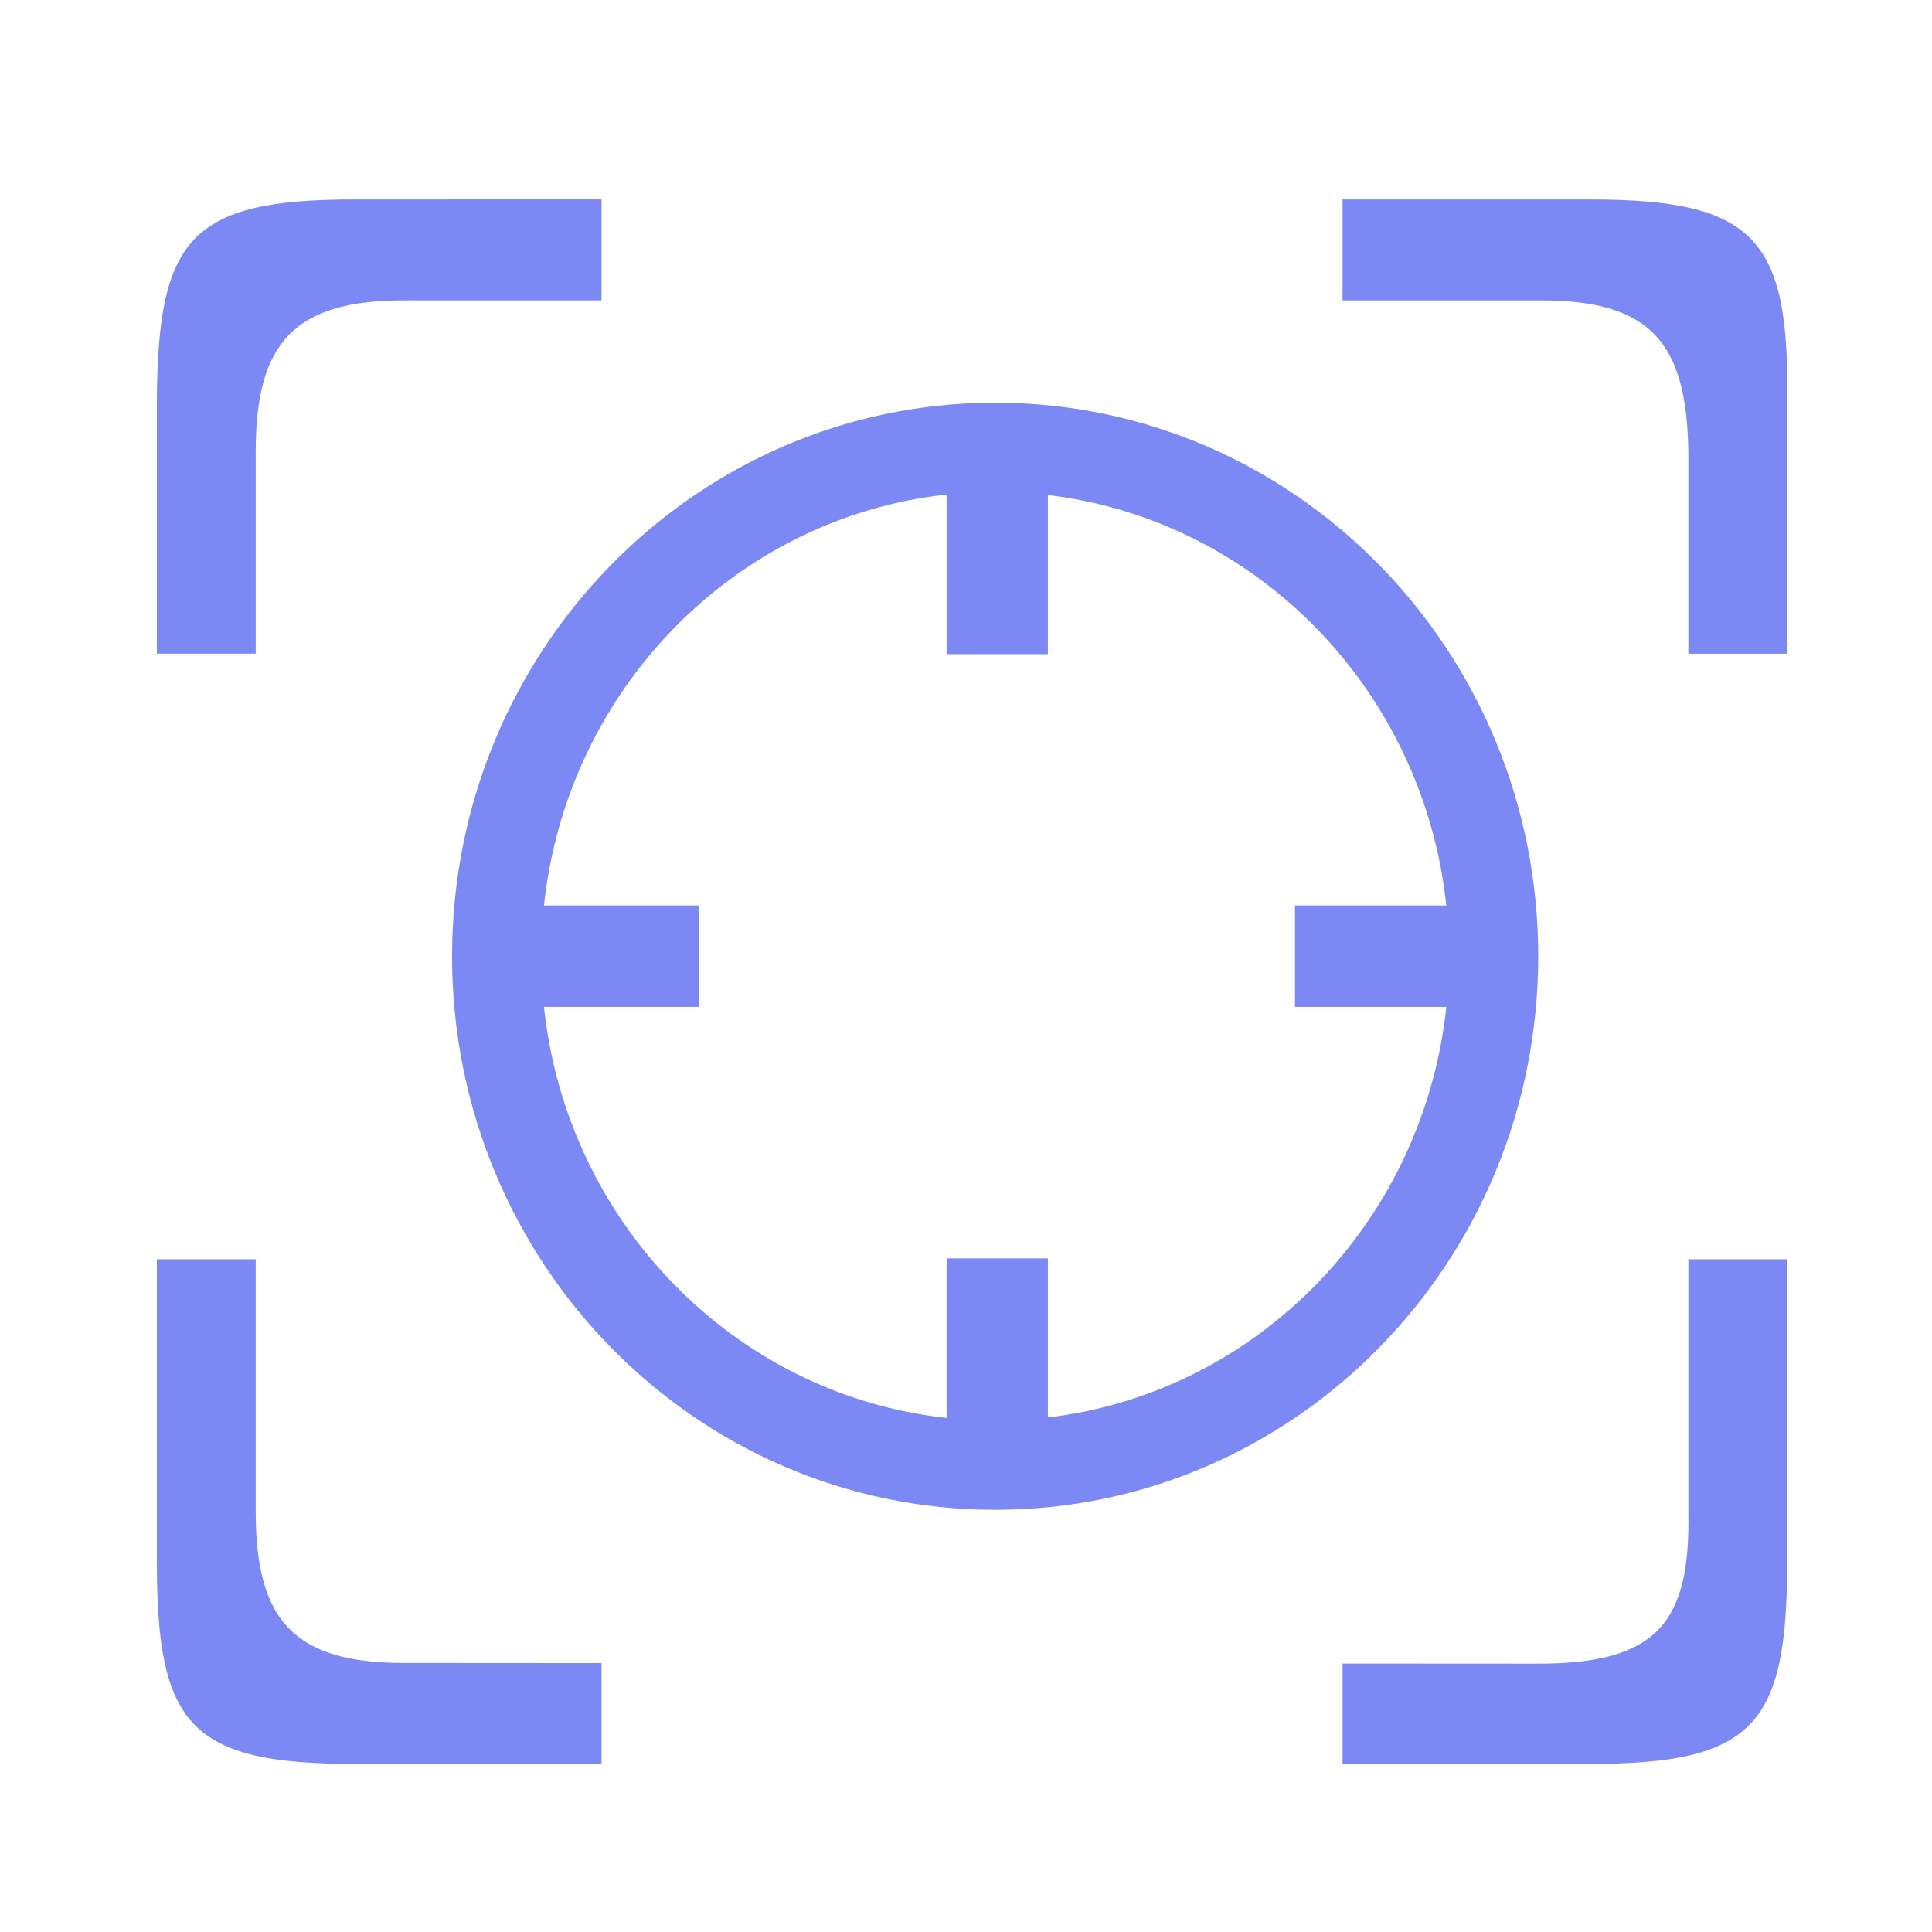 <?xml version="1.0" encoding="utf-8"?>
<!-- Generator: Adobe Illustrator 17.0.0, SVG Export Plug-In . SVG Version: 6.00 Build 0)  -->
<!DOCTYPE svg PUBLIC "-//W3C//DTD SVG 1.1//EN" "http://www.w3.org/Graphics/SVG/1.1/DTD/svg11.dtd">
<svg version="1.1" id="图层_1" xmlns="http://www.w3.org/2000/svg" xmlns:xlink="http://www.w3.org/1999/xlink" x="0px" y="0px"
	 width="200px" height="200px" viewBox="0 0 200 200" enable-background="new 0 0 200 200" xml:space="preserve">
<path fill="#7C88F4" d="M26.472,46.769c0-11.229,3.925-15.673,15.34-15.673h20.456l0-10.448H36.696
	c-17.018,0-20.361,4.005-20.456,20.897v26.121h10.231V46.769z M26.472,156.477v-26.121H16.241v31.345
	c0,16.893,3.421,20.897,20.456,20.897h25.571v-10.437l-20.456-0.012C30.396,172.149,26.472,167.707,26.472,156.477z M159.236,98.992
	c0-31.647-25.17-57.303-56.219-57.303S46.798,67.345,46.798,98.992s25.17,57.303,56.219,57.303S159.236,130.639,159.236,98.992z
	 M108.477,146.736v-16.472H97.991v16.522c-21.901-2.383-39.305-20.16-41.68-42.552h16.083V93.733H56.313
	c2.381-22.385,19.782-40.154,41.678-42.536v16.522h10.486V51.248c21.691,2.568,38.879,20.249,41.244,42.485h-15.664v10.502h15.666
	C147.364,126.479,130.174,144.167,108.477,146.736z M164.55,20.649h-25.571v10.448h20.458c11.384-0.025,15.177,4.307,15.34,15.673
	v20.897h10.228l0-26.12C185.262,24.65,181.634,20.648,164.55,20.649z M174.777,156.477c0.211,11.231-2.987,15.756-15.527,15.741
	l-20.271-0.012v10.392h25.571c17.037,0,20.456-4.003,20.456-20.897v-31.345h-10.228V156.477z"/>
</svg>
